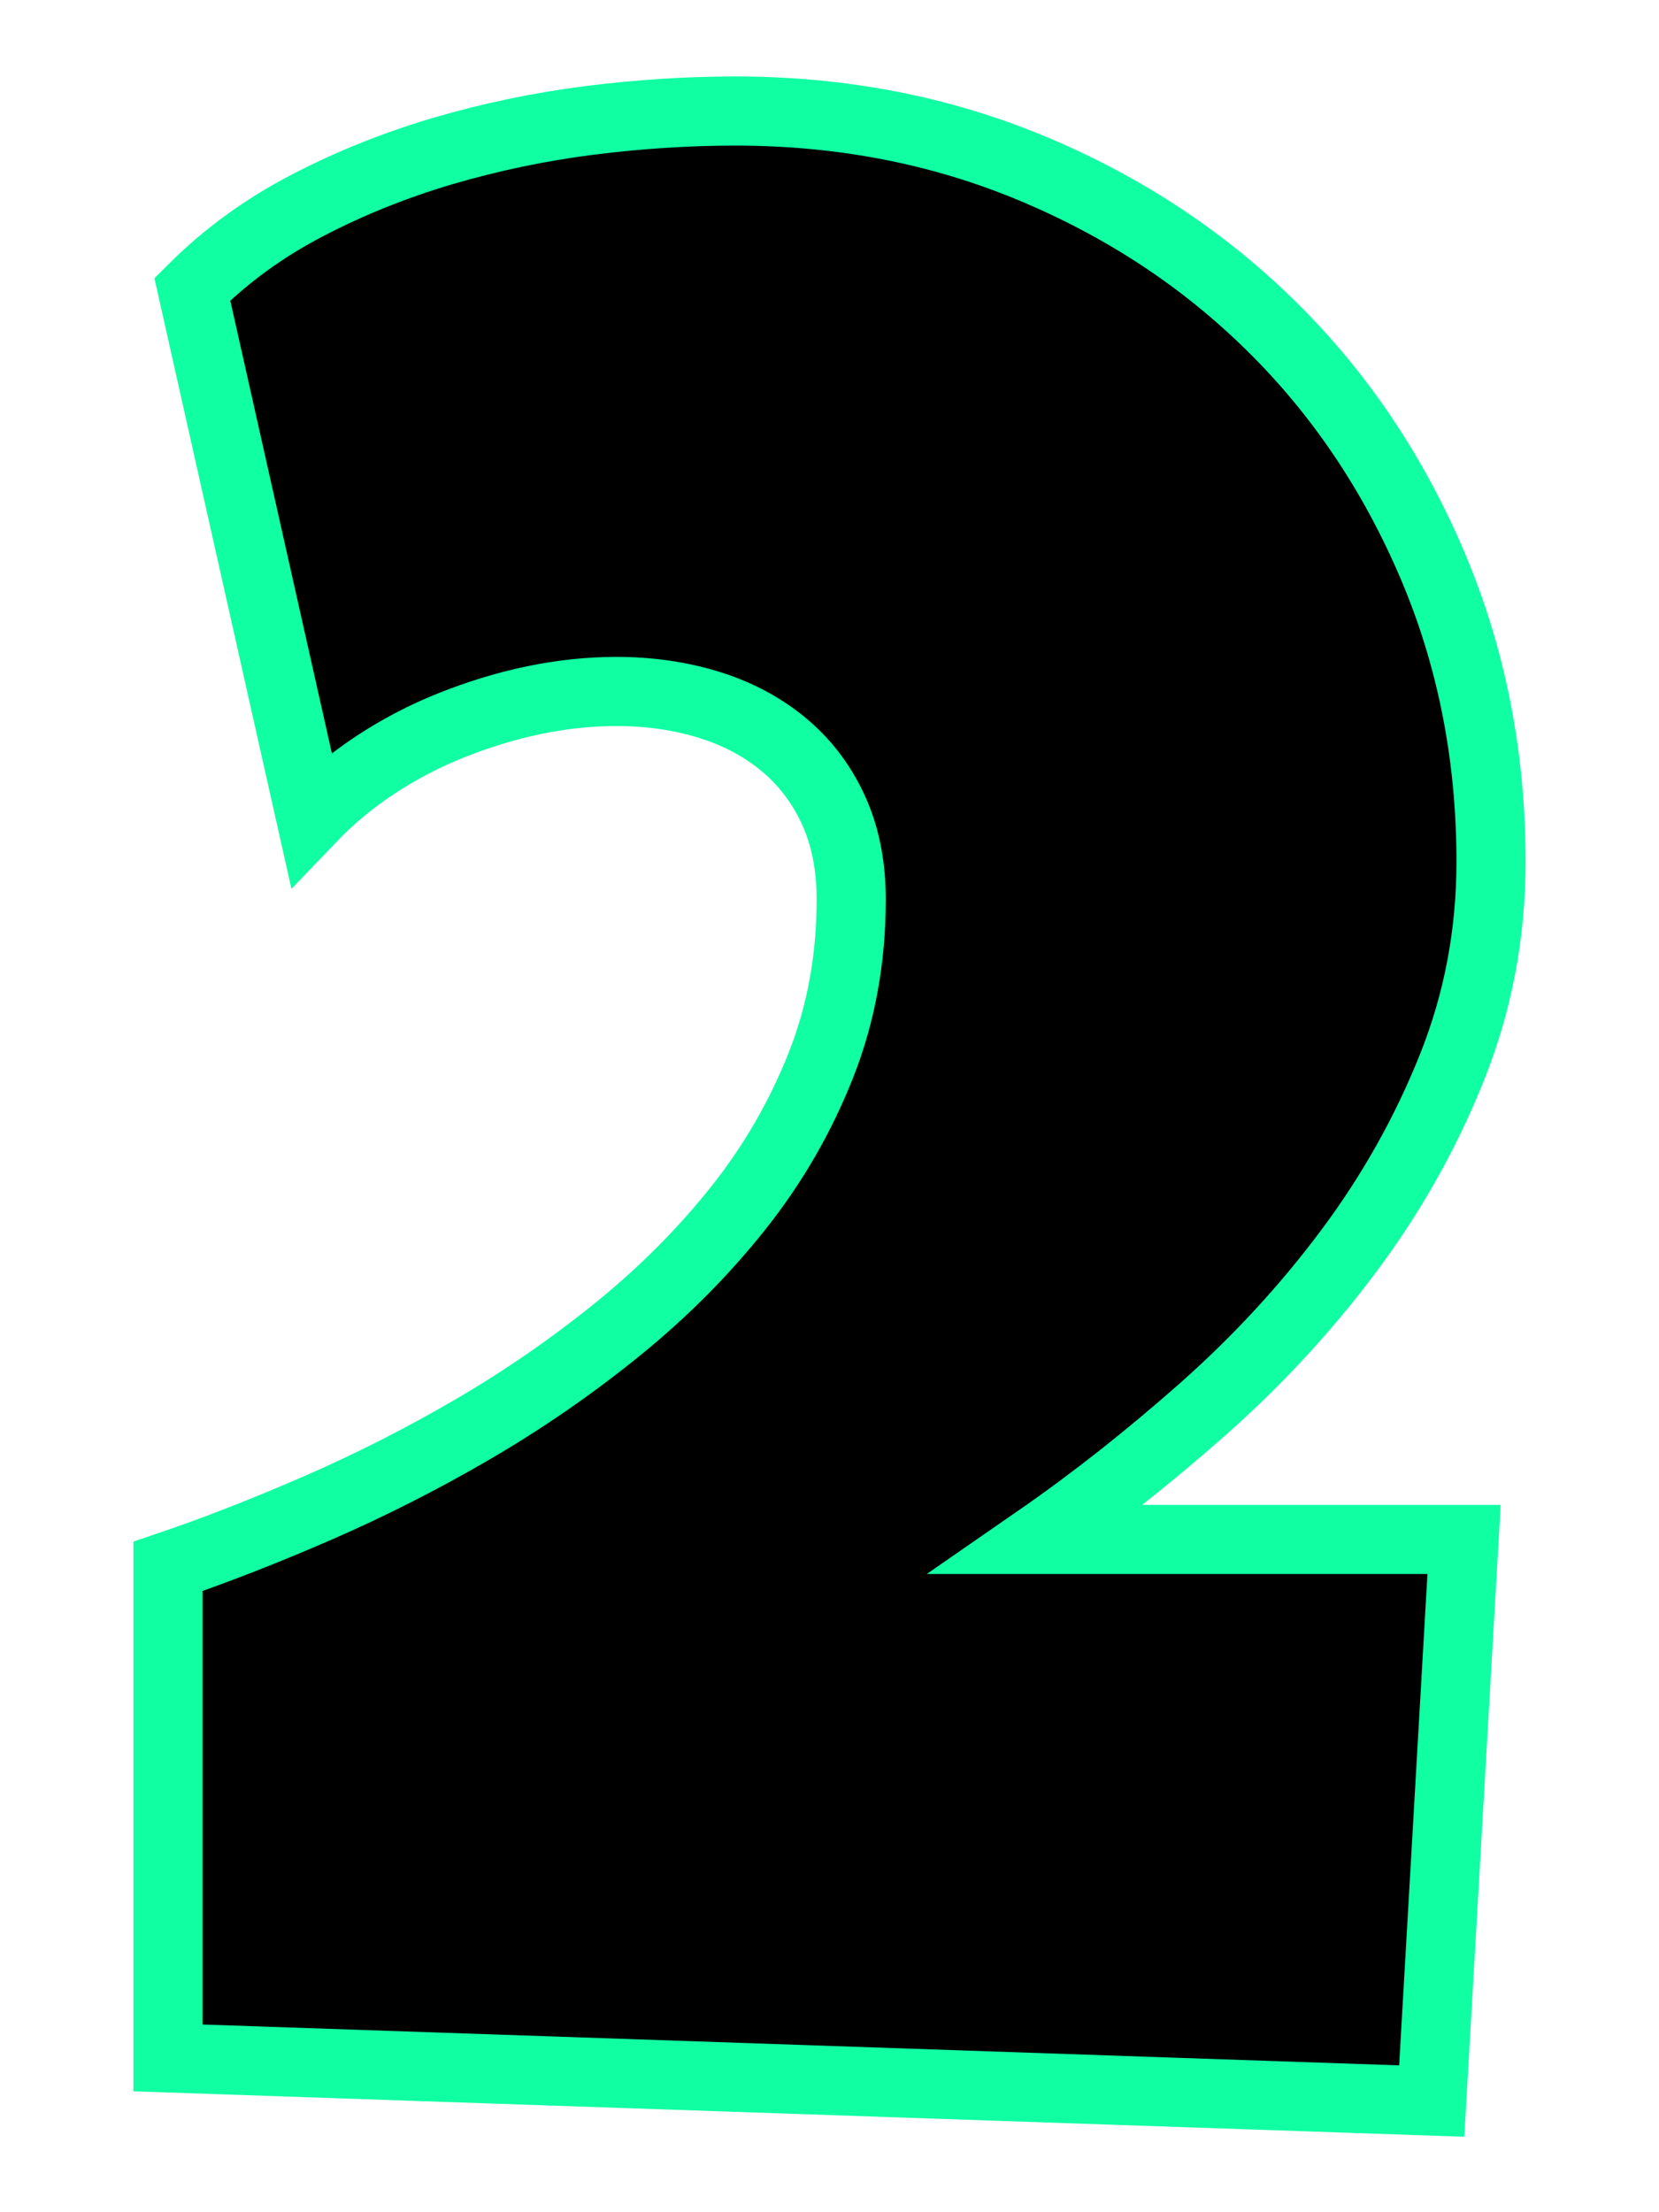 <?xml version="1.0" encoding="UTF-8"?><svg id="a" xmlns="http://www.w3.org/2000/svg" viewBox="0 0 120 160"><defs><style>.b{stroke:#10ffa2;stroke-width:5px;}</style></defs><path class="b" d="M107.85,62.32c0,5.21-.94,10.17-2.83,14.89-1.89,4.72-4.38,9.15-7.47,13.28-3.09,4.14-6.61,7.94-10.55,11.43-3.94,3.48-7.93,6.63-11.96,9.42h30.86l-2.34,40.62-91.41-3.12v-35.55c3.45-1.17,7.08-2.59,10.89-4.25s7.55-3.56,11.23-5.71c3.68-2.15,7.16-4.56,10.45-7.23,3.29-2.67,6.18-5.58,8.69-8.74,2.51-3.16,4.49-6.59,5.96-10.3s2.2-7.71,2.2-12.01c0-2.47-.44-4.65-1.32-6.54-.88-1.89-2.1-3.47-3.66-4.74s-3.37-2.21-5.42-2.83c-2.05-.62-4.25-.93-6.59-.93-1.95,0-3.94,.21-5.96,.63-2.02,.42-4,1.03-5.96,1.81s-3.79,1.74-5.52,2.88c-1.73,1.14-3.27,2.43-4.64,3.86L13.91,20.92c2.41-2.41,5.18-4.43,8.3-6.05,3.12-1.63,6.41-2.94,9.86-3.96,3.45-1.01,6.97-1.74,10.55-2.2,3.58-.45,7.1-.68,10.55-.68,7.68,0,14.84,1.38,21.48,4.15,6.64,2.77,12.42,6.58,17.33,11.43,4.92,4.85,8.79,10.6,11.62,17.24s4.25,13.8,4.25,21.48Z"/></svg>